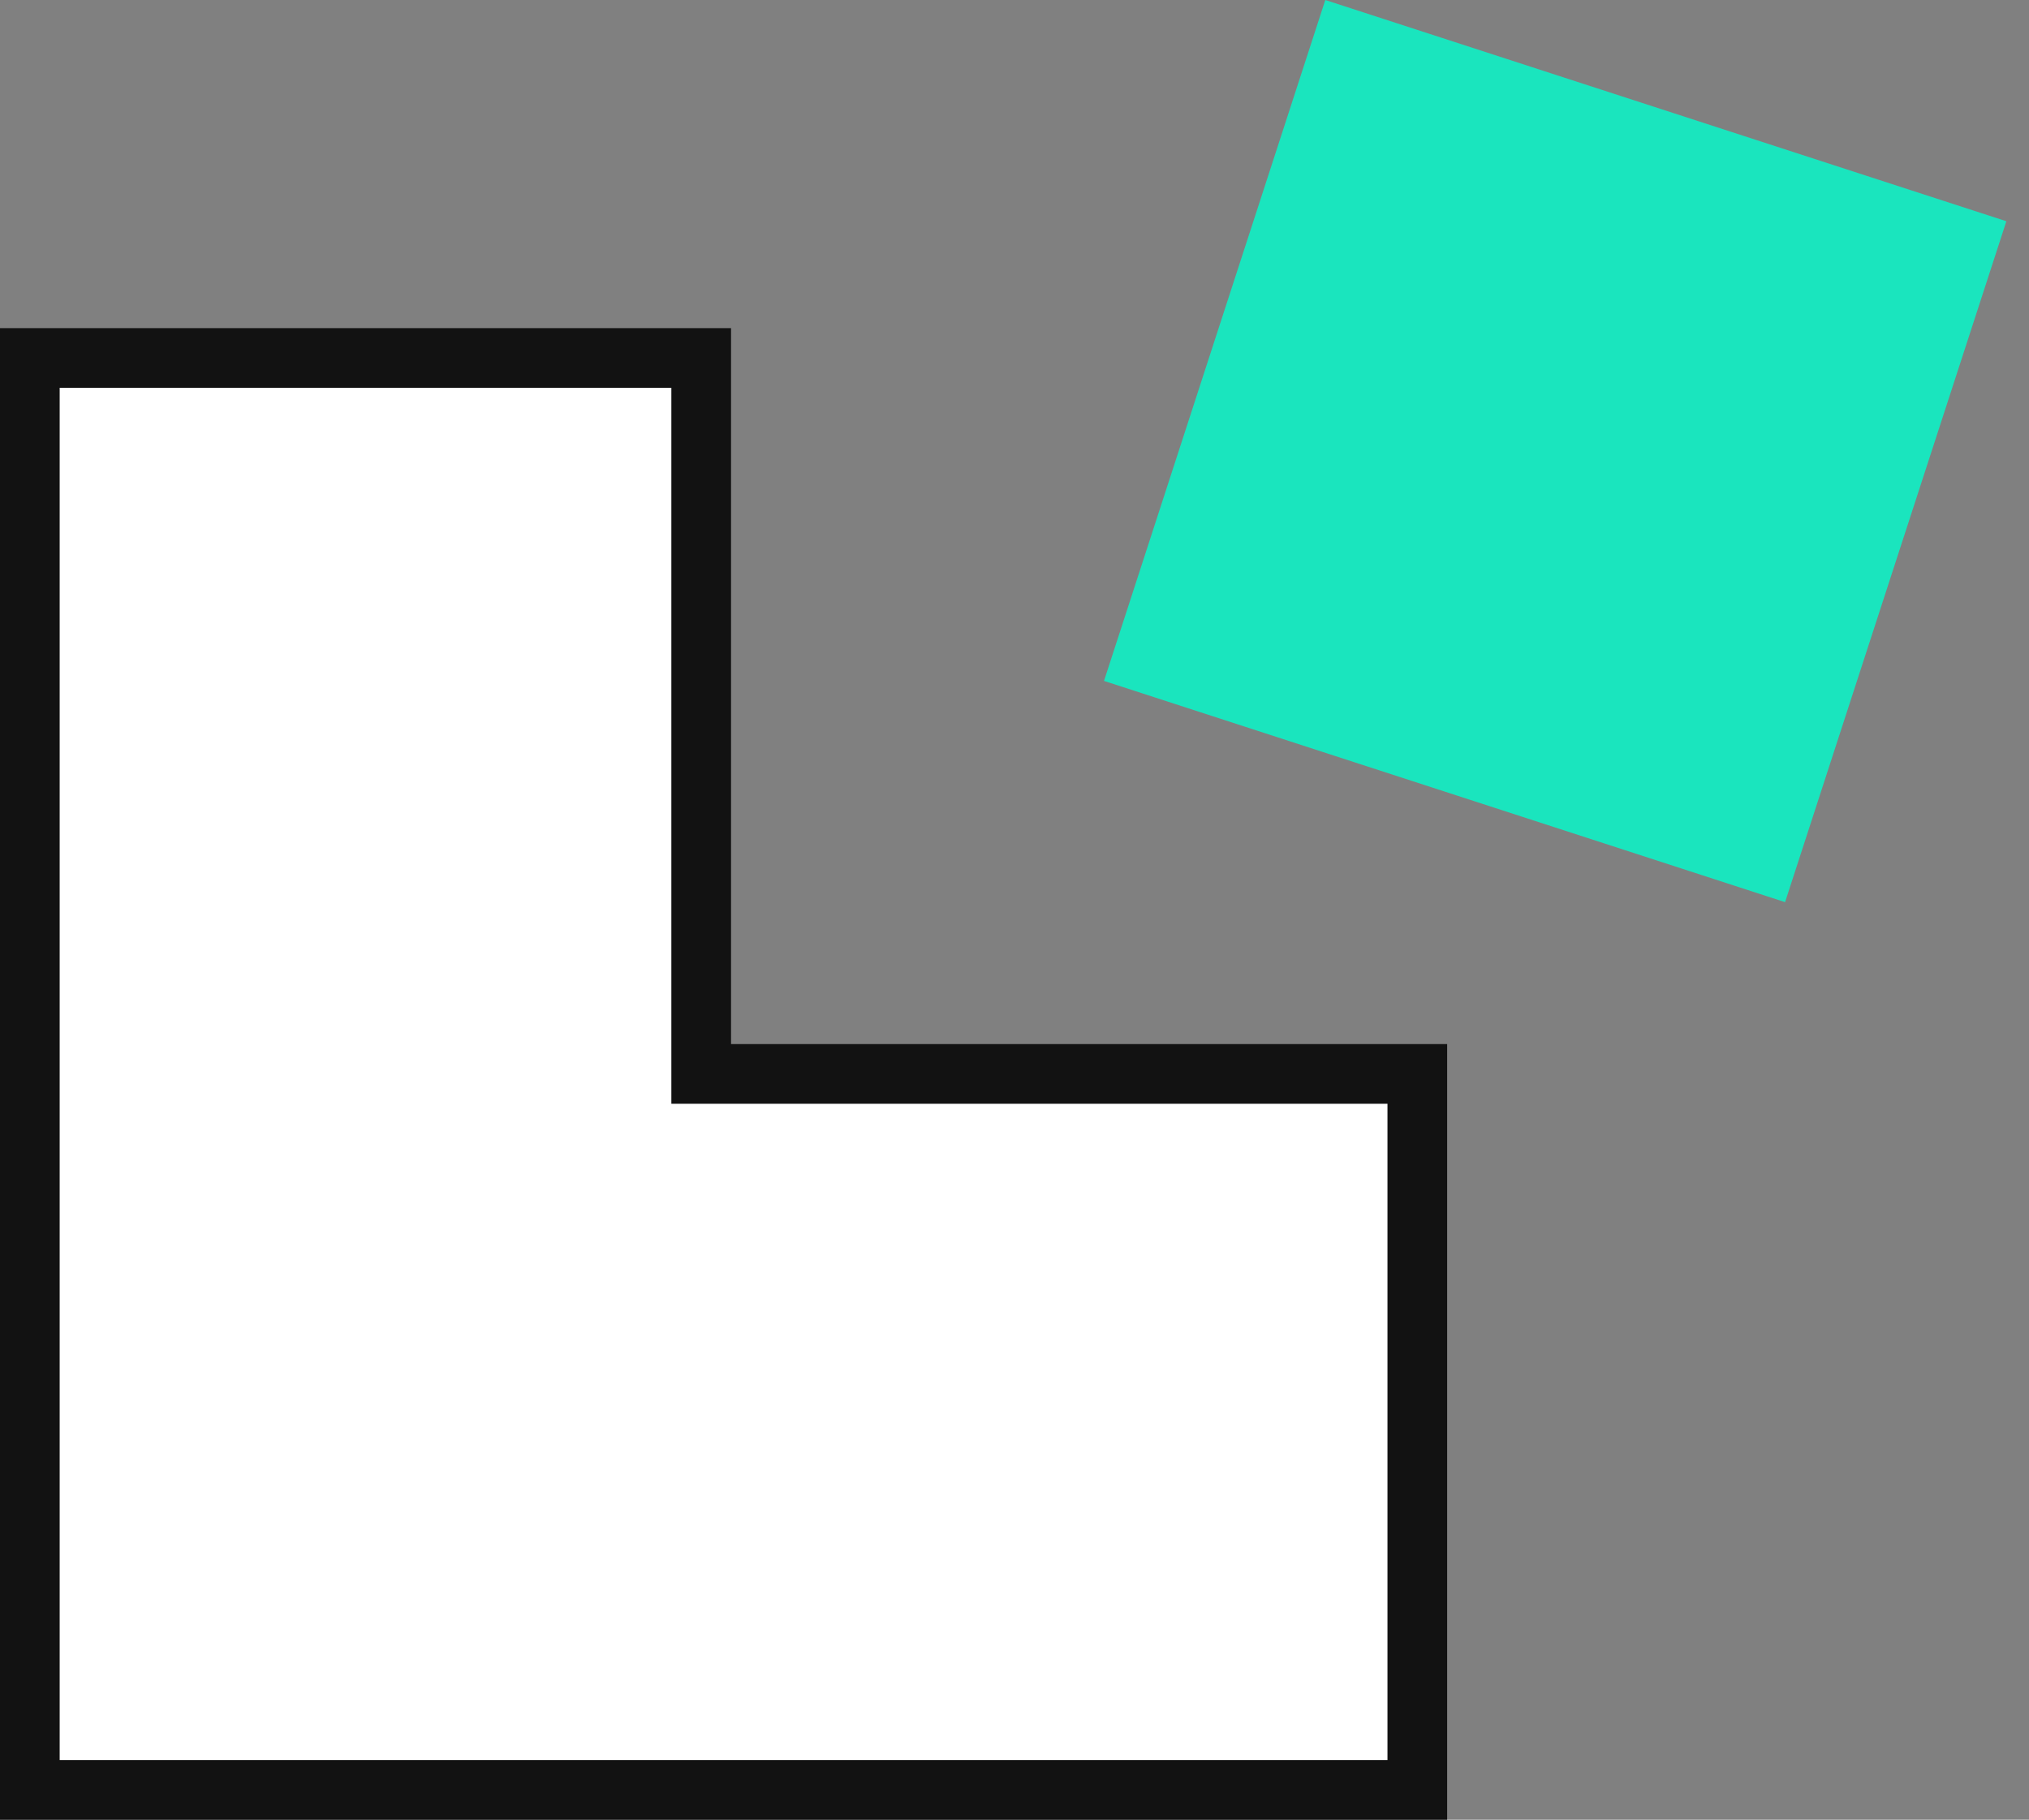 <svg width="68" height="61" viewBox="0 0 68 61" fill="none" xmlns="http://www.w3.org/2000/svg">
<rect x="0" y="0" width="68" height="61" fill="#808080" stroke="none"/>
<path d="M23.5 12H1V60H47.5V36H23.5V12Z" fill="white" stroke="#121212" stroke-width="2"/>
<rect x="44.416" width="24" height="24" transform="rotate(18 44.416 0)" fill="#1AE5BE"/>
</svg>
